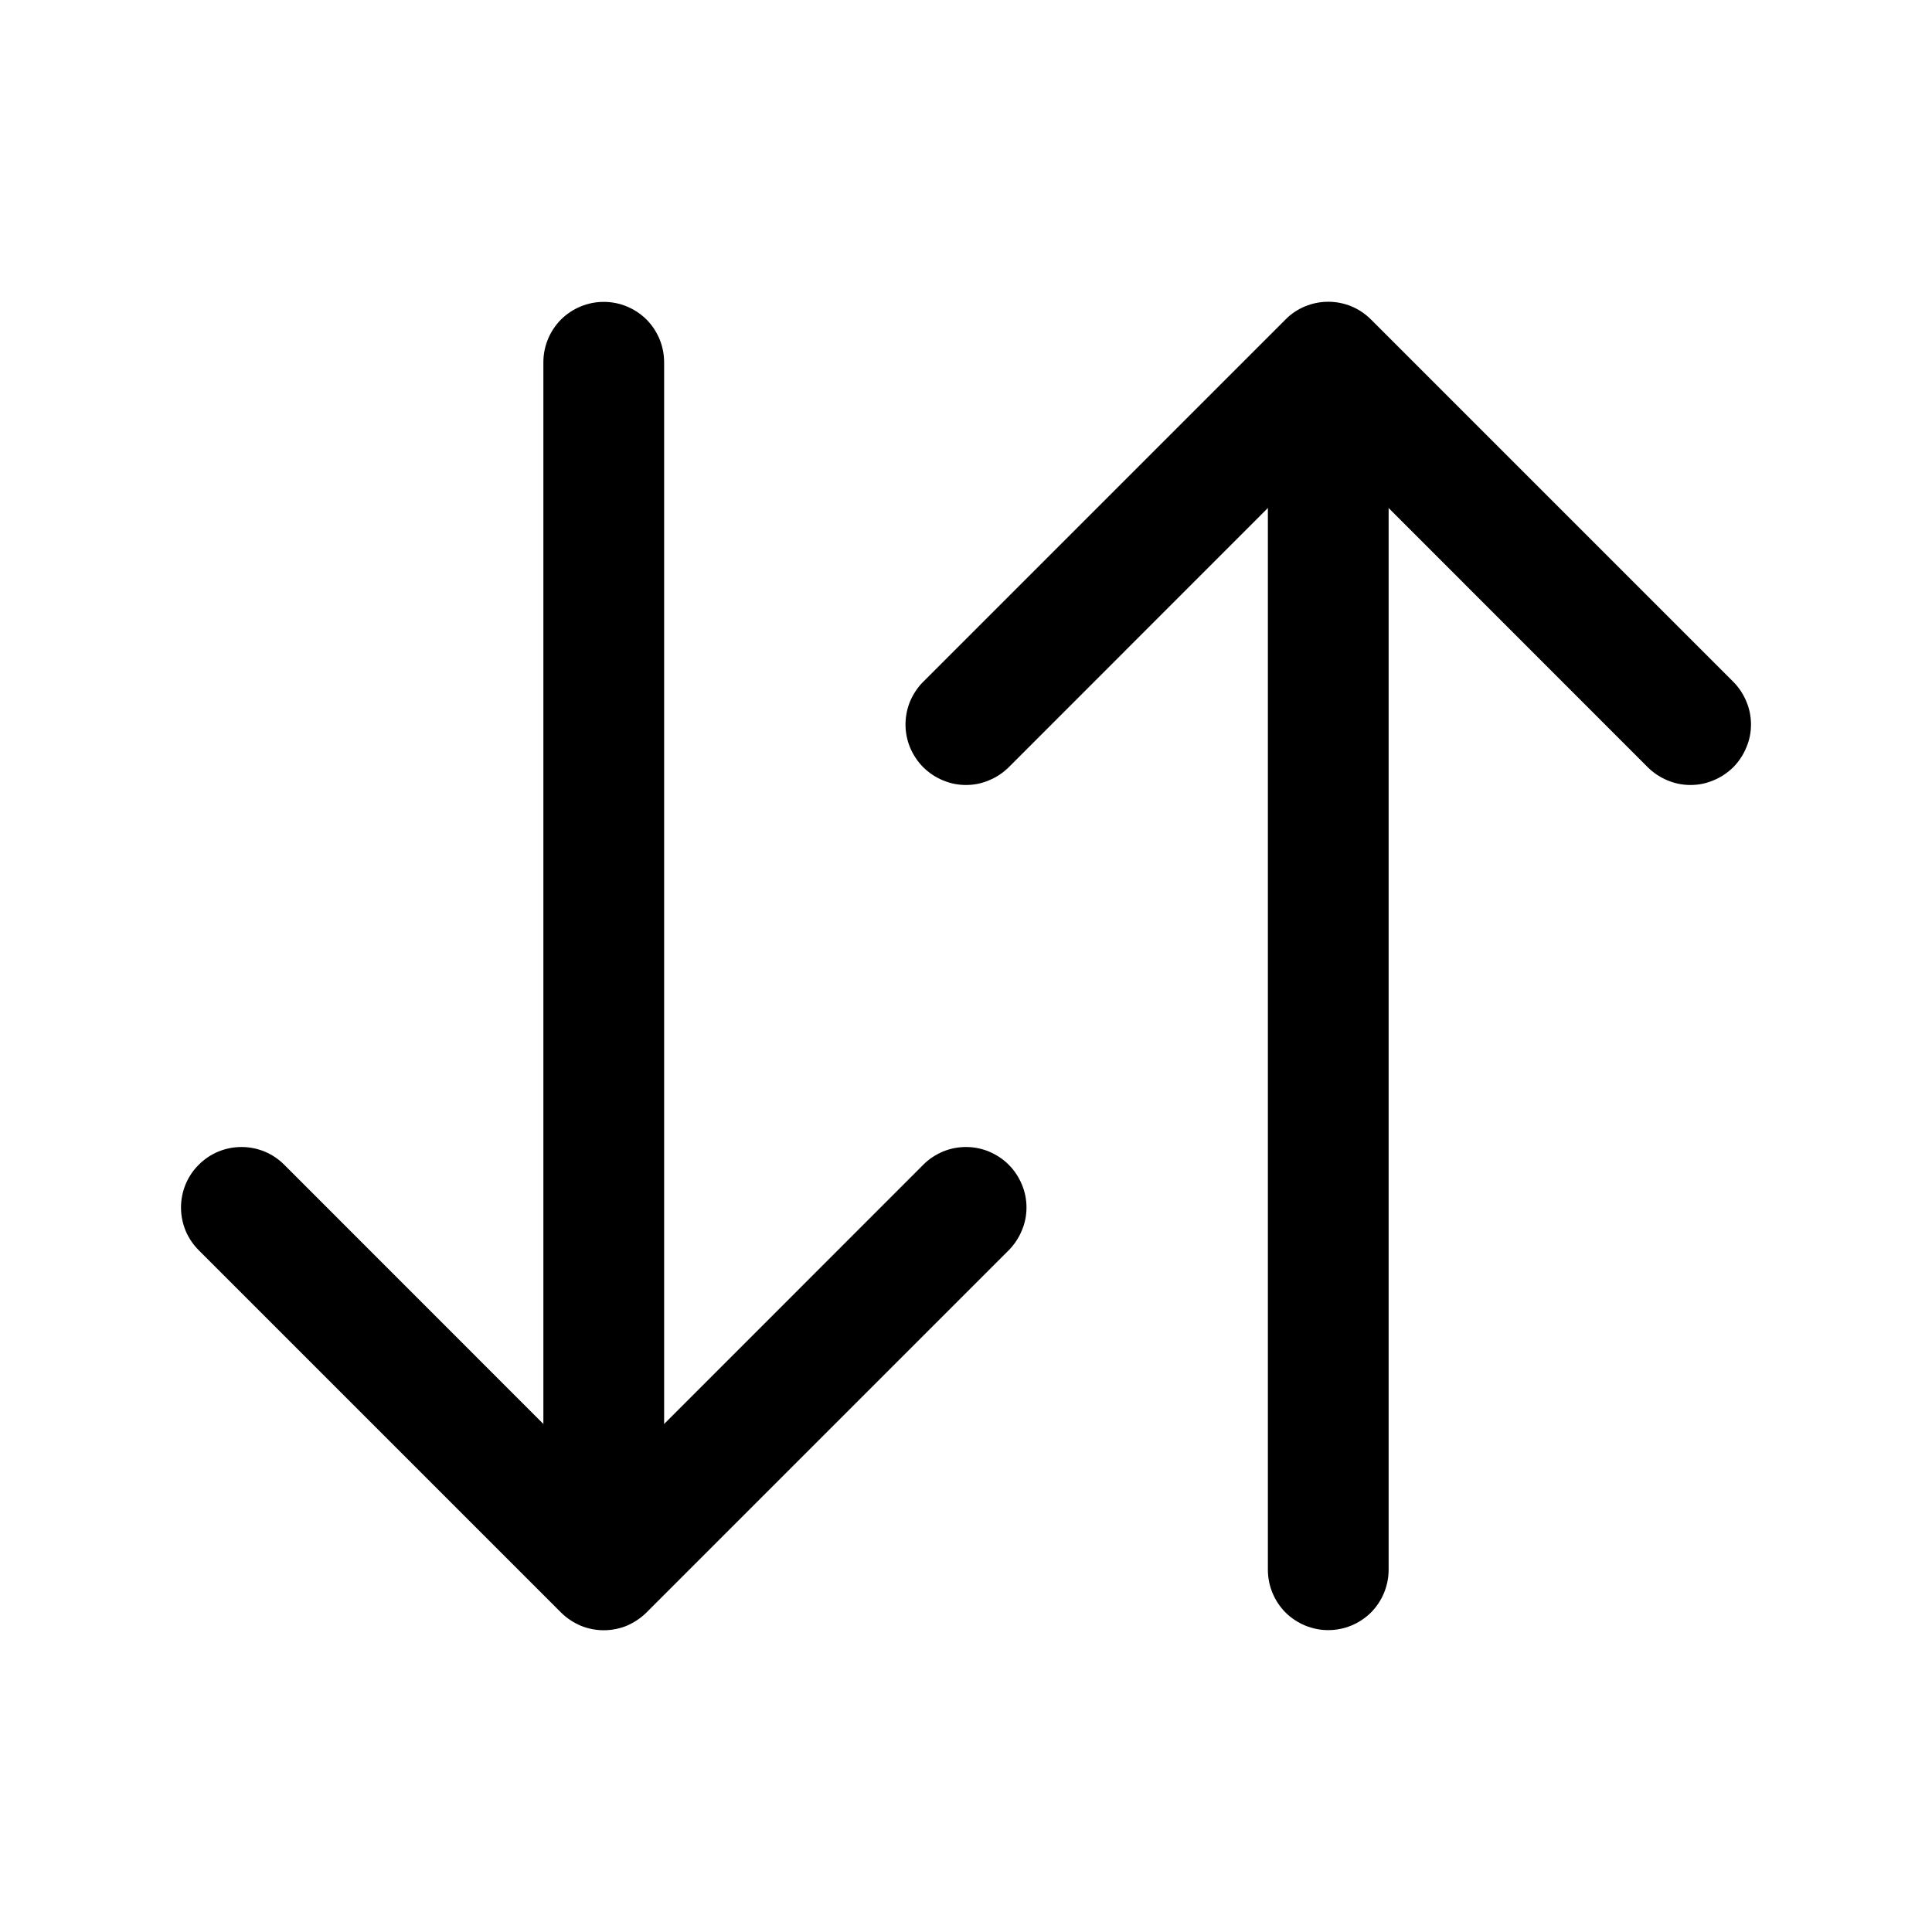 <svg width="16" height="16" viewBox="0 0 16 16" fill="none" xmlns="http://www.w3.org/2000/svg">
<g id="Arrow up down">
<path id="Vector" fill-rule="evenodd" clip-rule="evenodd" d="M11 3.5C11.133 3.5 11.26 3.553 11.354 3.646C11.447 3.74 11.5 3.867 11.5 4V13C11.5 13.133 11.447 13.26 11.354 13.354C11.26 13.447 11.133 13.5 11 13.5C10.867 13.5 10.74 13.447 10.646 13.354C10.553 13.26 10.5 13.133 10.5 13V4C10.5 3.867 10.553 3.74 10.646 3.646C10.74 3.553 10.867 3.5 11 3.5Z" fill="black"/>
<path id="Vector_2" fill-rule="evenodd" clip-rule="evenodd" d="M10.646 2.646C10.692 2.599 10.748 2.562 10.808 2.537C10.869 2.512 10.934 2.499 11 2.499C11.066 2.499 11.131 2.512 11.192 2.537C11.252 2.562 11.307 2.599 11.354 2.646L14.354 5.646C14.4 5.692 14.437 5.748 14.462 5.808C14.488 5.869 14.501 5.934 14.501 6C14.501 6.066 14.488 6.131 14.462 6.191C14.437 6.252 14.4 6.307 14.354 6.354C14.307 6.4 14.252 6.437 14.191 6.462C14.131 6.488 14.066 6.501 14 6.501C13.934 6.501 13.869 6.488 13.808 6.462C13.748 6.437 13.692 6.4 13.646 6.354L11 3.707L8.354 6.354C8.307 6.4 8.252 6.437 8.191 6.462C8.131 6.488 8.066 6.501 8 6.501C7.934 6.501 7.869 6.488 7.808 6.462C7.748 6.437 7.692 6.4 7.646 6.354C7.599 6.307 7.563 6.252 7.537 6.191C7.512 6.131 7.499 6.066 7.499 6C7.499 5.934 7.512 5.869 7.537 5.808C7.563 5.748 7.599 5.692 7.646 5.646L10.646 2.646ZM1.646 9.646C1.692 9.599 1.748 9.562 1.808 9.537C1.869 9.512 1.934 9.499 2 9.499C2.066 9.499 2.131 9.512 2.192 9.537C2.252 9.562 2.307 9.599 2.354 9.646L5 12.293L7.646 9.646C7.692 9.599 7.748 9.563 7.808 9.537C7.869 9.512 7.934 9.499 8 9.499C8.066 9.499 8.131 9.512 8.191 9.537C8.252 9.563 8.307 9.599 8.354 9.646C8.4 9.692 8.437 9.748 8.462 9.808C8.488 9.869 8.501 9.934 8.501 10C8.501 10.066 8.488 10.131 8.462 10.191C8.437 10.252 8.4 10.307 8.354 10.354L5.354 13.354C5.307 13.4 5.252 13.437 5.192 13.463C5.131 13.488 5.066 13.501 5 13.501C4.934 13.501 4.869 13.488 4.808 13.463C4.748 13.437 4.692 13.4 4.646 13.354L1.646 10.354C1.599 10.307 1.562 10.252 1.537 10.192C1.512 10.131 1.499 10.066 1.499 10C1.499 9.934 1.512 9.869 1.537 9.808C1.562 9.748 1.599 9.692 1.646 9.646Z" fill="black"/>
<path id="Vector_3" fill-rule="evenodd" clip-rule="evenodd" d="M5 2.5C5.133 2.5 5.26 2.553 5.354 2.646C5.447 2.74 5.5 2.867 5.5 3V12C5.5 12.133 5.447 12.26 5.354 12.354C5.26 12.447 5.133 12.5 5 12.5C4.867 12.5 4.74 12.447 4.646 12.354C4.553 12.26 4.5 12.133 4.5 12V3C4.5 2.867 4.553 2.74 4.646 2.646C4.74 2.553 4.867 2.5 5 2.5Z" fill="black"/>
</g>
</svg>
